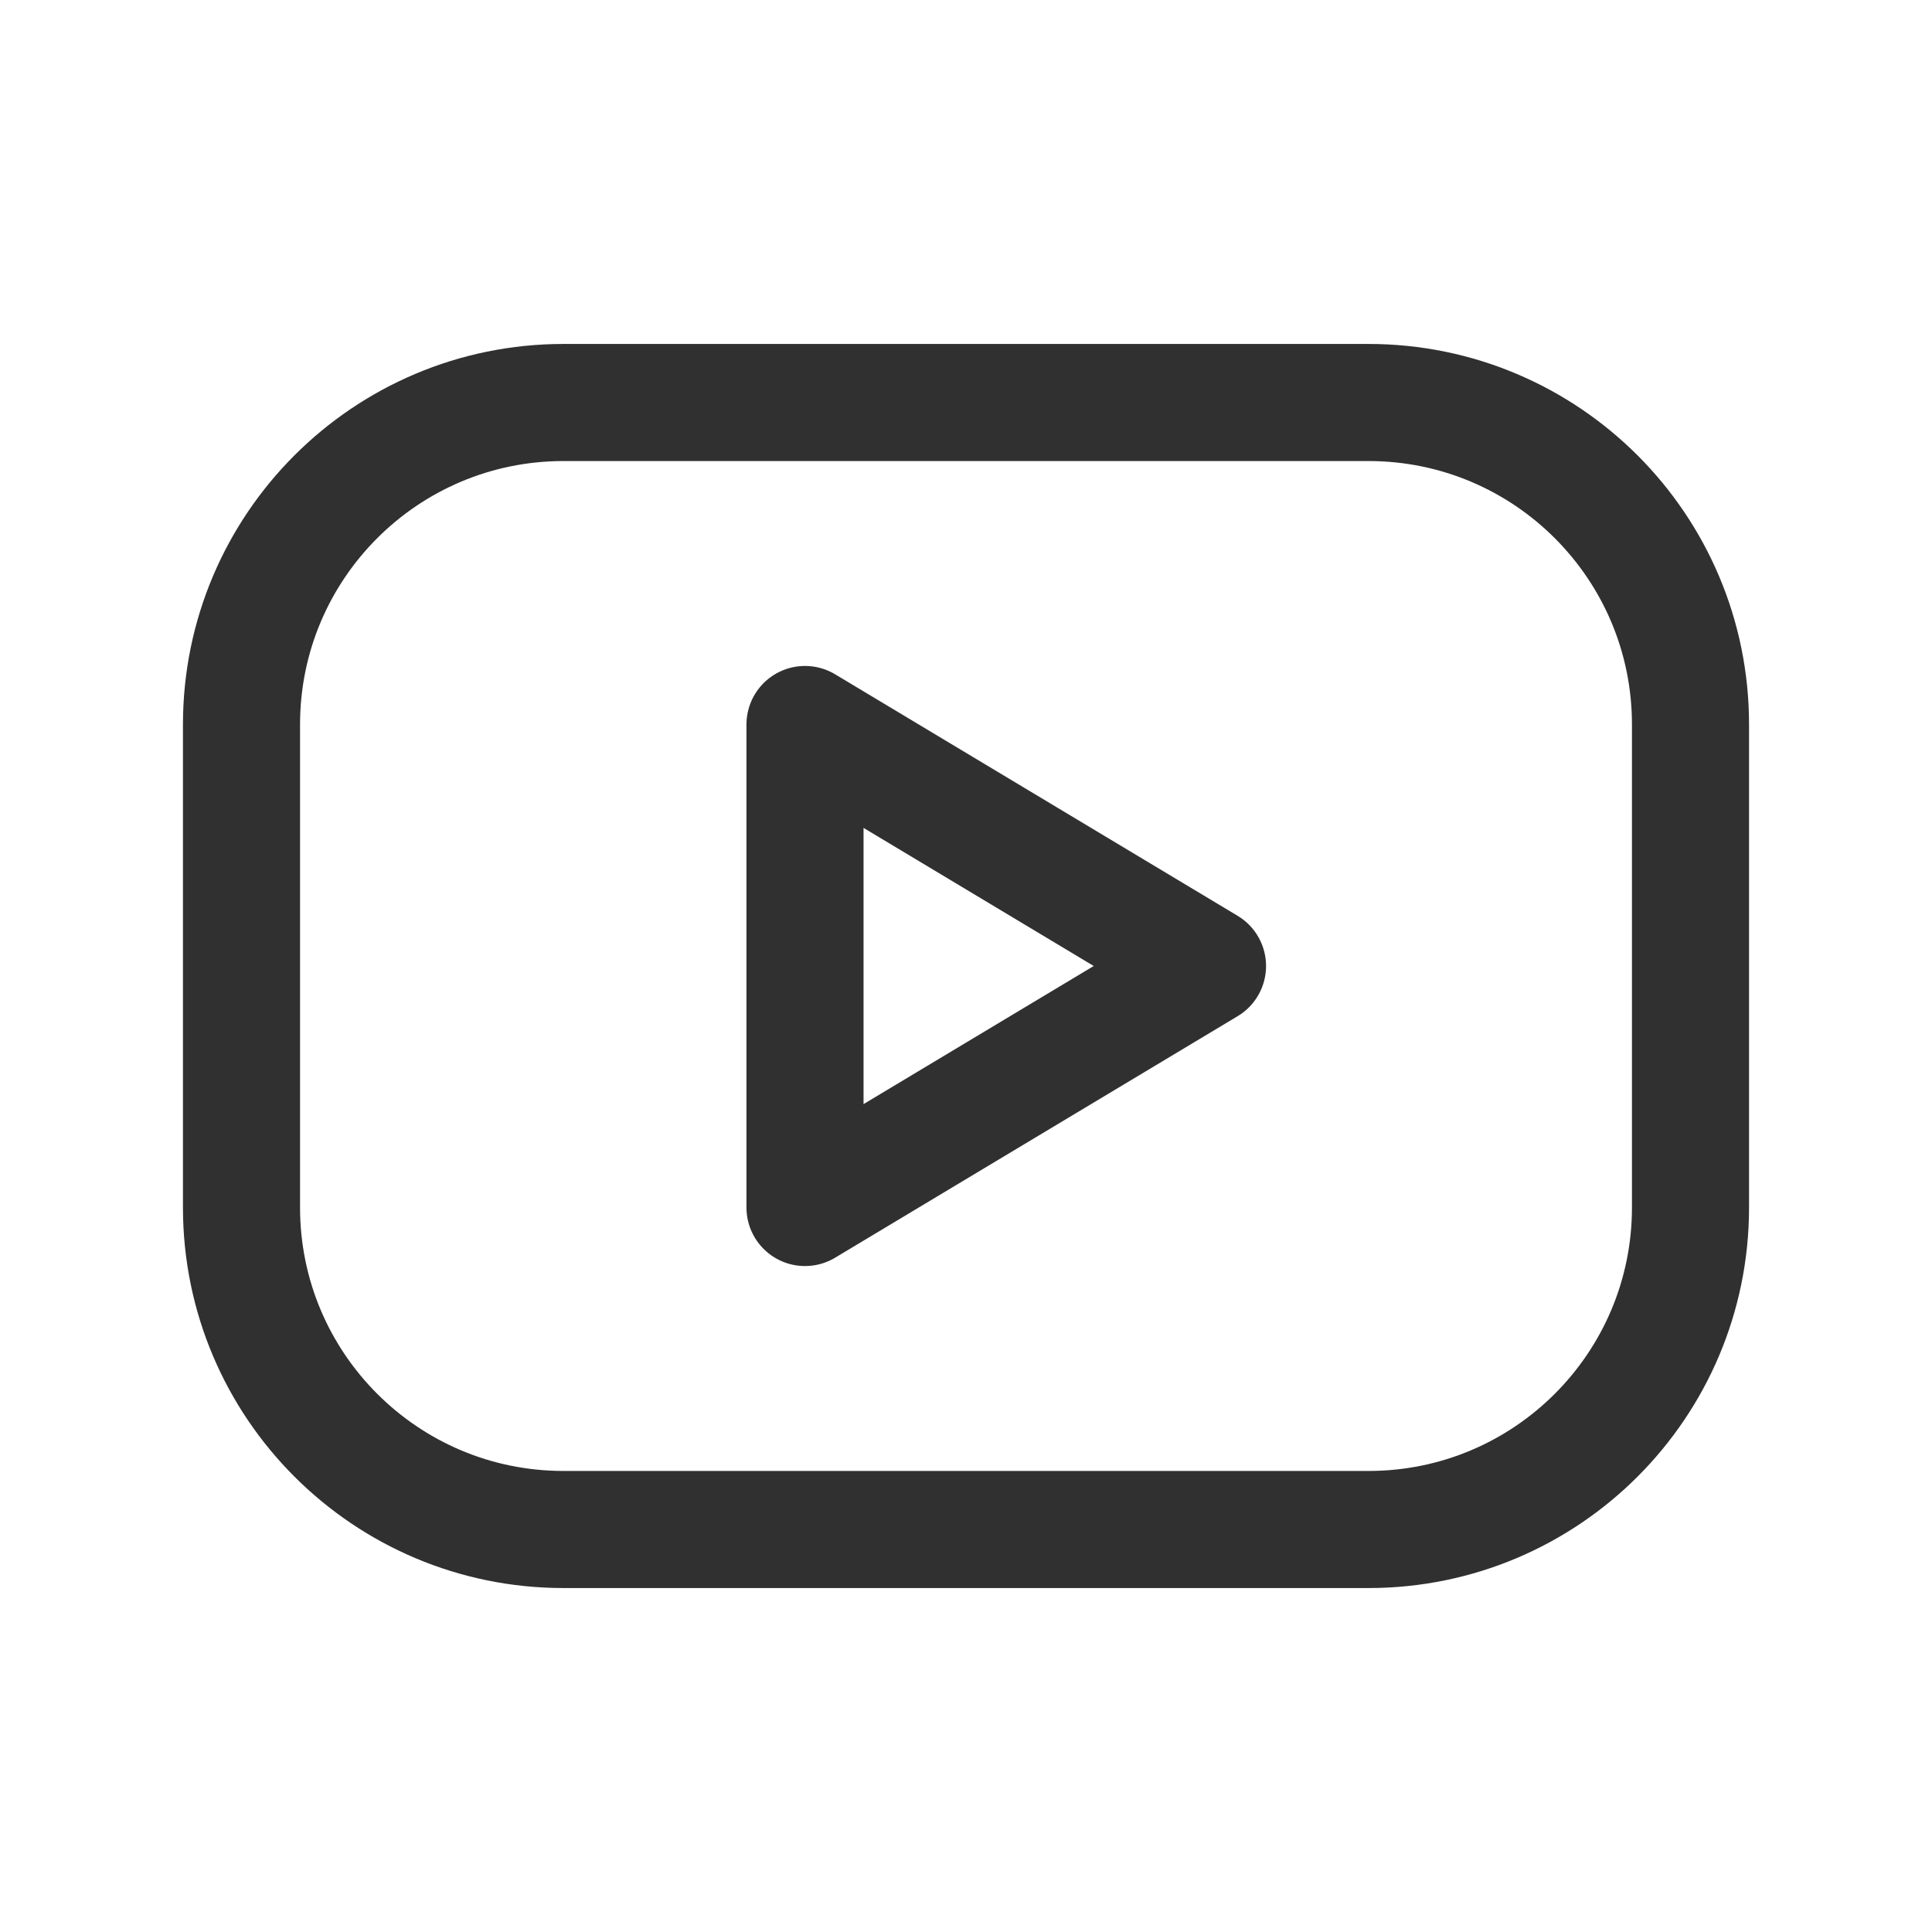 <svg width="33" height="33" viewBox="0 0 33 33" fill="none" xmlns="http://www.w3.org/2000/svg">
<path d="M23.375 6.875H9.625C6.587 6.875 4.125 9.337 4.125 12.375V20.625C4.125 23.663 6.587 26.125 9.625 26.125H23.375C26.413 26.125 28.875 23.663 28.875 20.625V12.375C28.875 9.337 26.413 6.875 23.375 6.875Z" stroke="#303030" stroke-width="2" stroke-linecap="round" stroke-linejoin="round"/>
<path d="M13.75 12.375L20.625 16.5L13.75 20.625V12.375Z" stroke="#303030" stroke-width="2" stroke-linecap="round" stroke-linejoin="round"/>
</svg>
